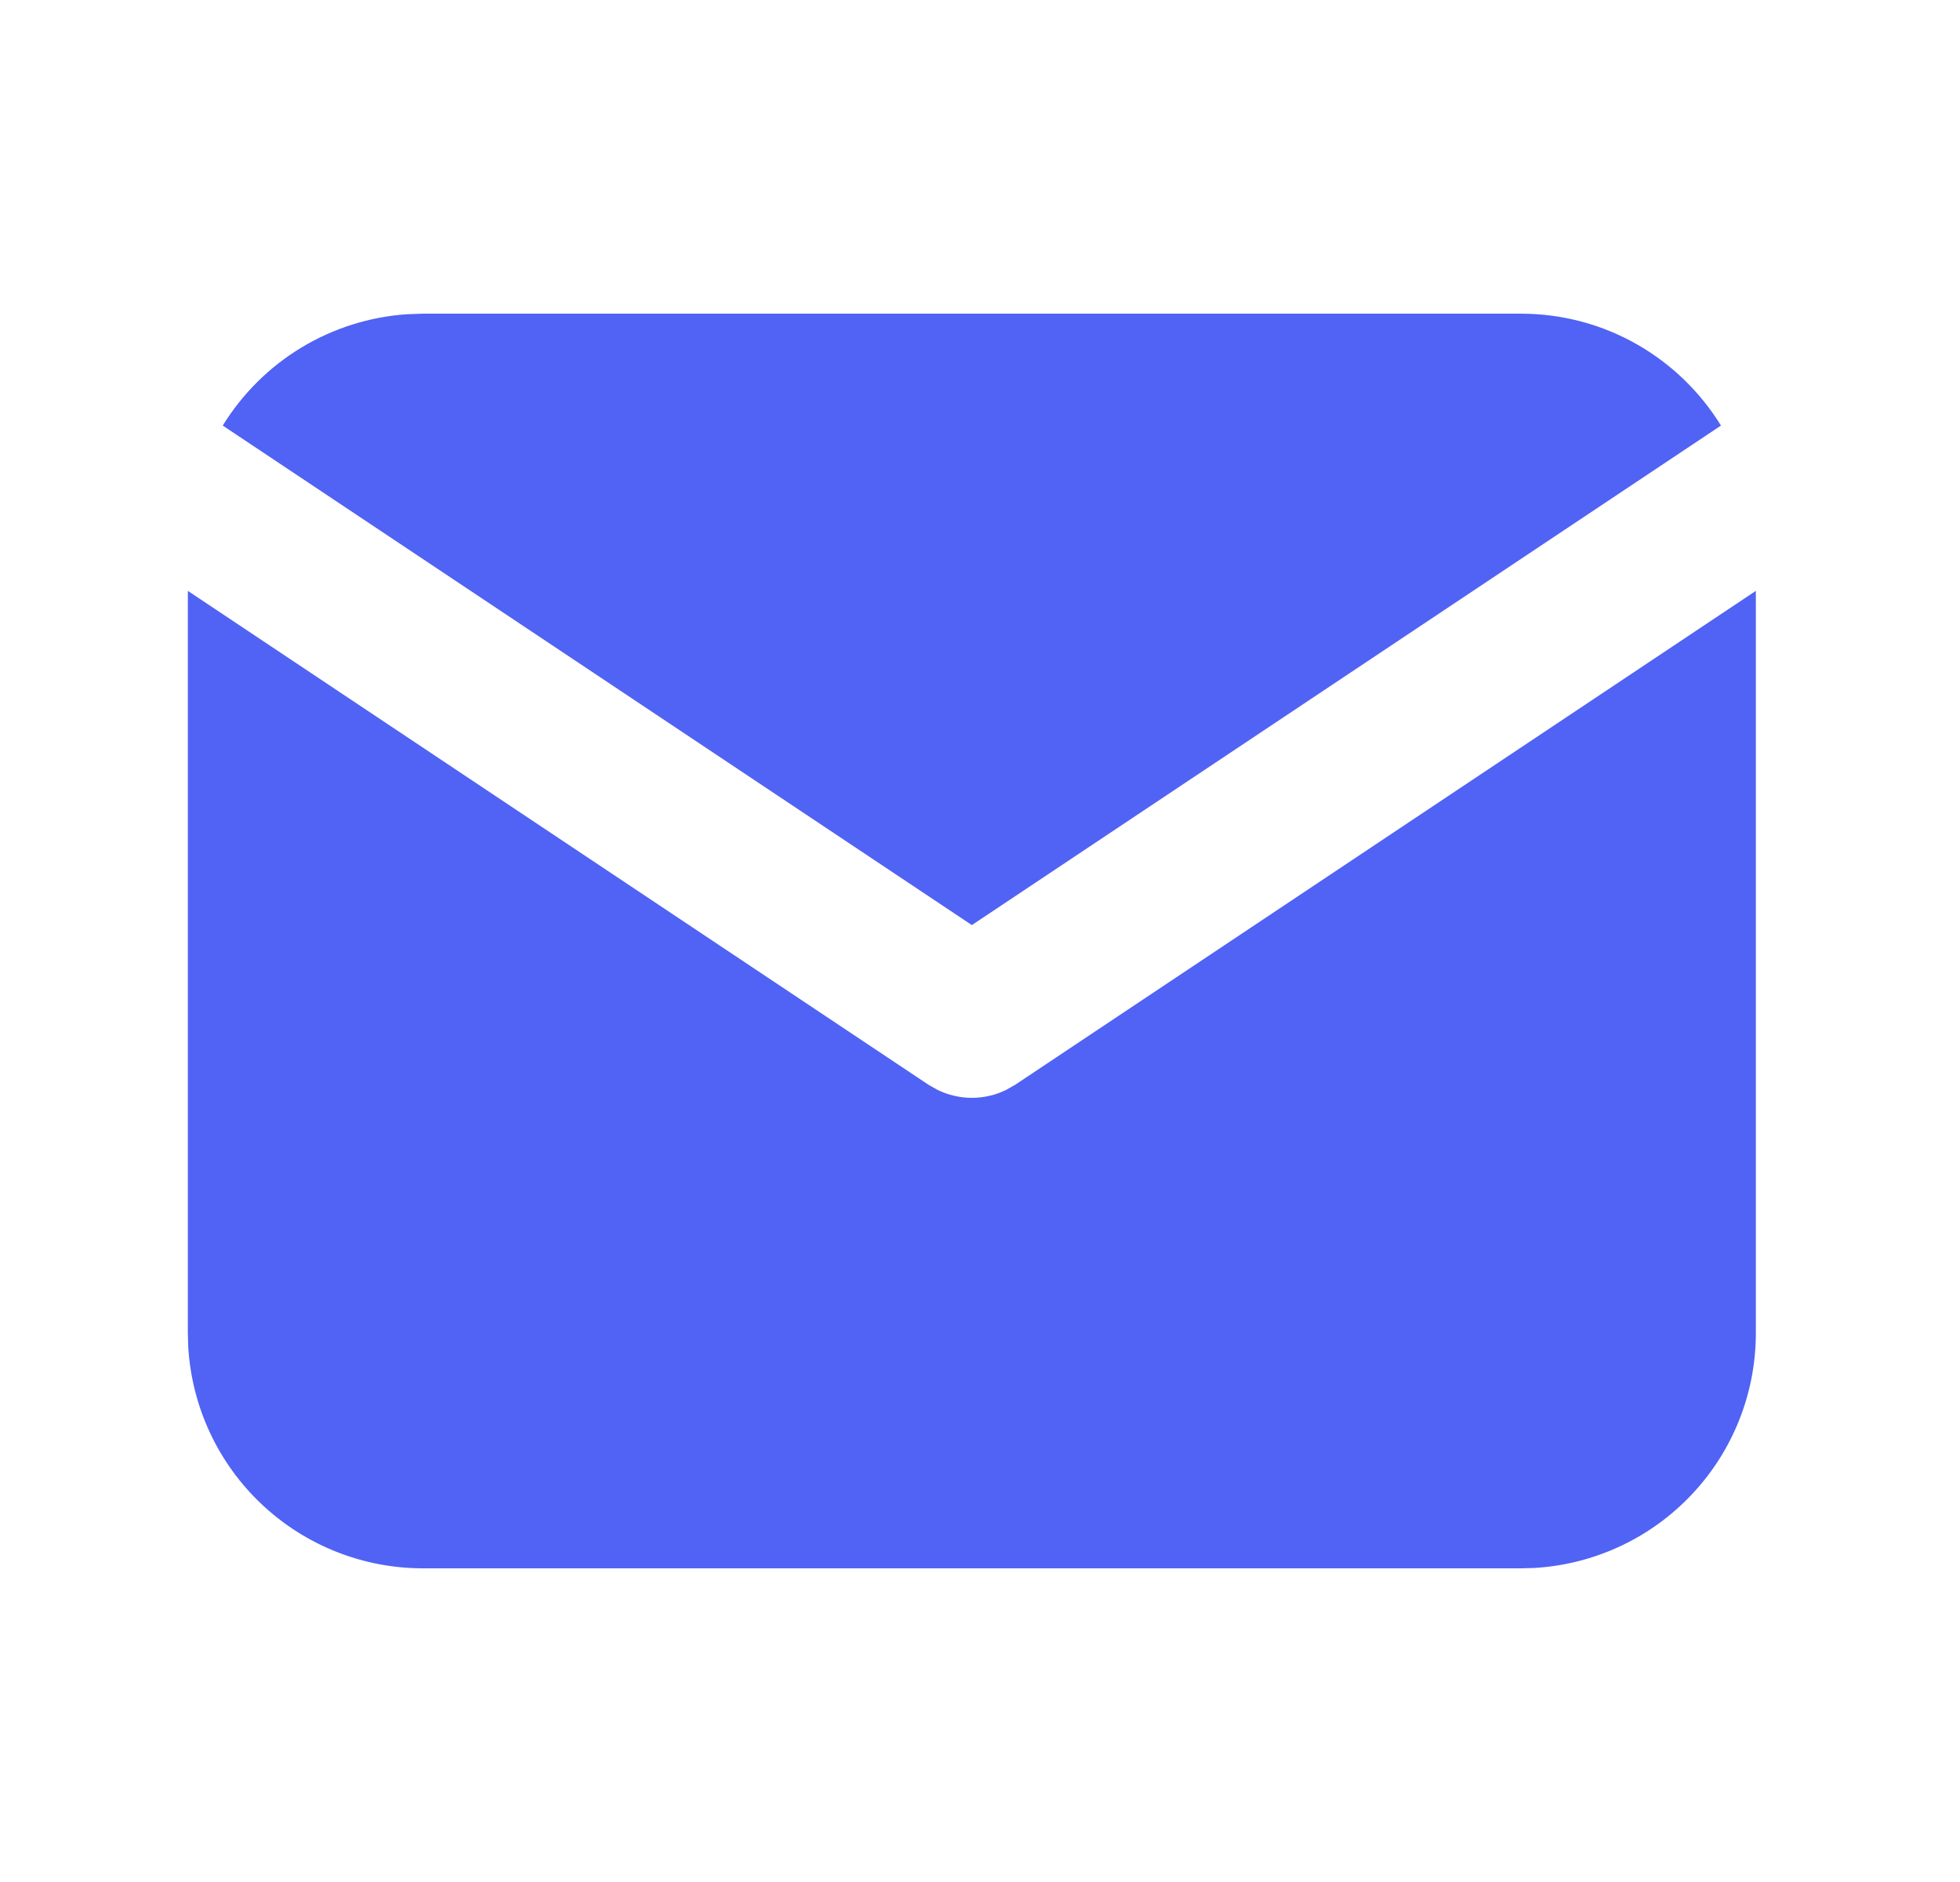 <svg width="25" height="24" viewBox="0 0 25 24" fill="none" xmlns="http://www.w3.org/2000/svg">
<g id="New Mail" clip-path="url(#clip0_863_13357)">
<g id="Group">
<path id="Vector" d="M22.396 7.535V17C22.396 17.765 22.104 18.502 21.579 19.058C21.054 19.615 20.336 19.95 19.573 19.995L19.396 20H5.396C4.631 20 3.895 19.708 3.338 19.183C2.781 18.658 2.446 17.94 2.401 17.176L2.396 17V7.535L11.841 13.832L11.957 13.898C12.094 13.965 12.244 14 12.396 14C12.549 14 12.699 13.965 12.835 13.898L12.951 13.832L22.396 7.535Z" fill="#5063F4"/>
<path id="Vector_2" d="M19.396 4C20.477 4 21.424 4.57 21.951 5.427L12.396 11.797L2.841 5.427C3.092 5.02 3.437 4.678 3.846 4.431C4.256 4.184 4.718 4.039 5.195 4.007L5.396 4H19.396Z" fill="#5063F4"/>
</g>
</g>
<defs>
<clipPath id="clip0_863_13357">
<rect width="24" height="24" fill="white" transform="translate(0.396)"/>
</clipPath>
</defs>
</svg>
